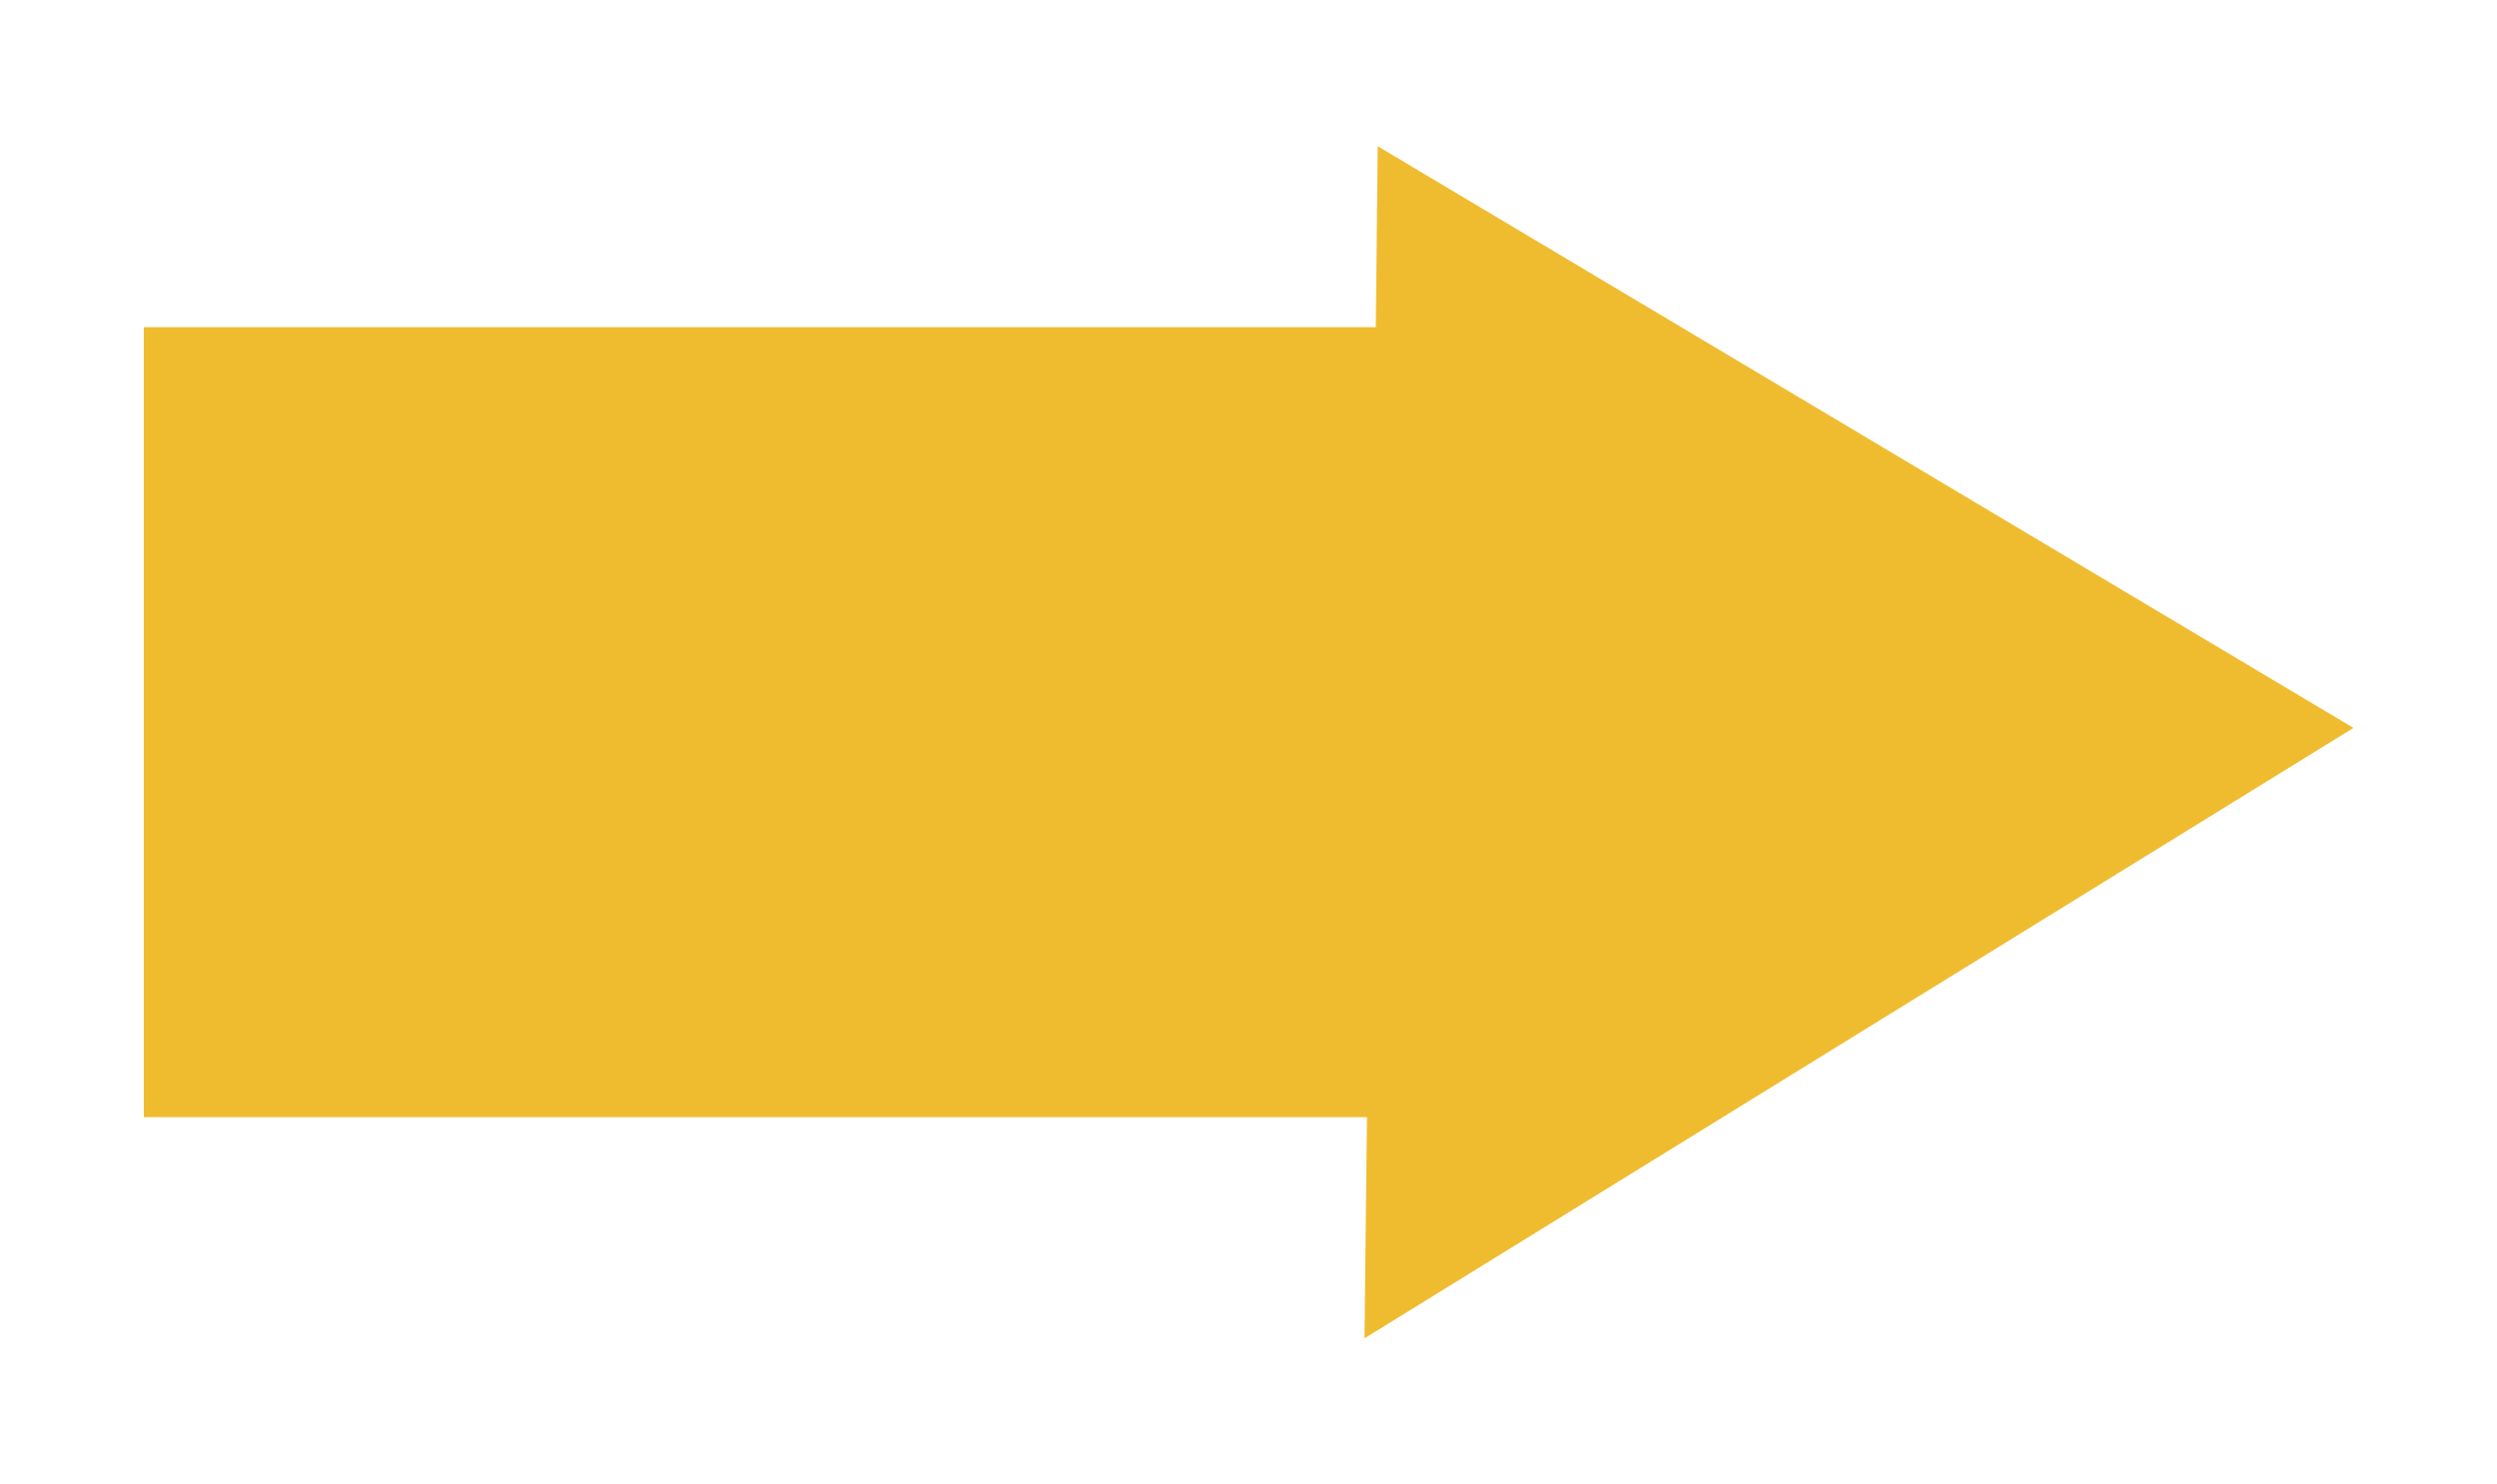 <svg xmlns="http://www.w3.org/2000/svg" xmlns:xlink="http://www.w3.org/1999/xlink" width="868" zoomAndPan="magnify" viewBox="0 0 651 387" height="516" preserveAspectRatio="xMidYMid meet" version="1.0"><defs><clipPath id="18b0e77ff0"><path d="M 272.703 133.445 L 486.453 133.445 L 486.453 253.445 L 272.703 253.445 Z M 272.703 133.445 " clip-rule="nonzero"/></clipPath><clipPath id="d90afe40ea"><path d="M 37.5 38 L 613.5 38 L 613.5 349 L 37.5 349 Z M 37.5 38 " clip-rule="nonzero"/></clipPath></defs><path fill="#ff5590" d="M 425.332 171.41 C 425.281 172.797 424.156 173.867 422.77 173.867 L 287.91 174.418 L 288.301 201.211 L 423.188 193.602 C 424.234 193.551 425.148 194.102 425.621 194.988 C 425.777 195.277 425.879 195.59 425.906 195.957 L 428.285 221.859 L 479.656 182.938 L 426.586 141.535 Z M 425.332 171.41 " fill-opacity="1" fill-rule="nonzero"/><g clip-path="url(#18b0e77ff0)"><path fill="#231f20" d="M 486.215 181.973 C 486.191 181.918 486.191 181.895 486.164 181.84 C 486.035 181.555 485.852 181.293 485.59 181.082 C 485.562 181.059 485.512 181.059 485.484 181.031 C 485.457 181.004 485.457 180.98 485.434 180.953 L 425.801 134.402 C 425.043 133.801 424.023 133.695 423.137 134.086 C 422.273 134.504 421.699 135.34 421.648 136.309 L 420.289 168.719 L 285.297 169.293 C 285.246 169.293 285.219 169.32 285.191 169.32 C 284.957 169.32 284.723 169.375 284.512 169.453 C 284.434 169.477 284.355 169.477 284.305 169.504 C 284.016 169.633 283.754 169.793 283.547 170.027 C 283.547 170.027 283.52 170.055 283.52 170.055 C 283.469 170.105 283.441 170.184 283.391 170.234 C 283.285 170.367 283.152 170.496 283.051 170.68 L 273.016 190.18 C 272.781 190.57 272.703 191.016 272.703 191.434 L 273.484 222.484 C 273.512 222.98 273.641 223.453 273.93 223.844 C 274.035 224 274.164 224.16 274.297 224.289 C 274.793 224.758 275.473 225.02 276.152 224.996 L 406.832 220.16 L 407.824 250.766 C 407.852 251.707 408.398 252.57 409.234 252.988 C 410.07 253.406 411.09 253.328 411.875 252.805 L 467.48 213.809 C 467.77 213.598 468.004 213.363 468.188 213.051 L 486.059 184.352 C 486.086 184.297 486.086 184.273 486.113 184.219 C 486.164 184.141 486.191 184.035 486.215 183.957 C 486.32 183.695 486.375 183.461 486.398 183.199 C 486.398 183.148 486.453 183.098 486.453 183.016 C 486.453 182.965 486.426 182.938 486.426 182.887 C 486.426 182.547 486.348 182.258 486.215 181.973 Z M 428.285 221.859 L 425.906 195.957 C 425.879 195.617 425.777 195.277 425.621 194.988 C 425.176 194.125 424.234 193.551 423.188 193.602 L 288.301 201.211 L 287.91 174.418 L 422.77 173.867 C 424.156 173.867 425.281 172.77 425.332 171.41 L 426.586 141.535 L 479.656 182.938 Z M 428.285 221.859 " fill-opacity="1" fill-rule="nonzero"/></g><g clip-path="url(#d90afe40ea)"><path fill="#efbc30" d="M 613.582 189.805 L 359.195 38.133 L 358.684 85.312 L 37.5 85.312 L 37.5 291.301 L 356.387 291.301 L 355.742 348.969 Z M 613.582 189.805 " fill-opacity="1" fill-rule="nonzero"/></g></svg>